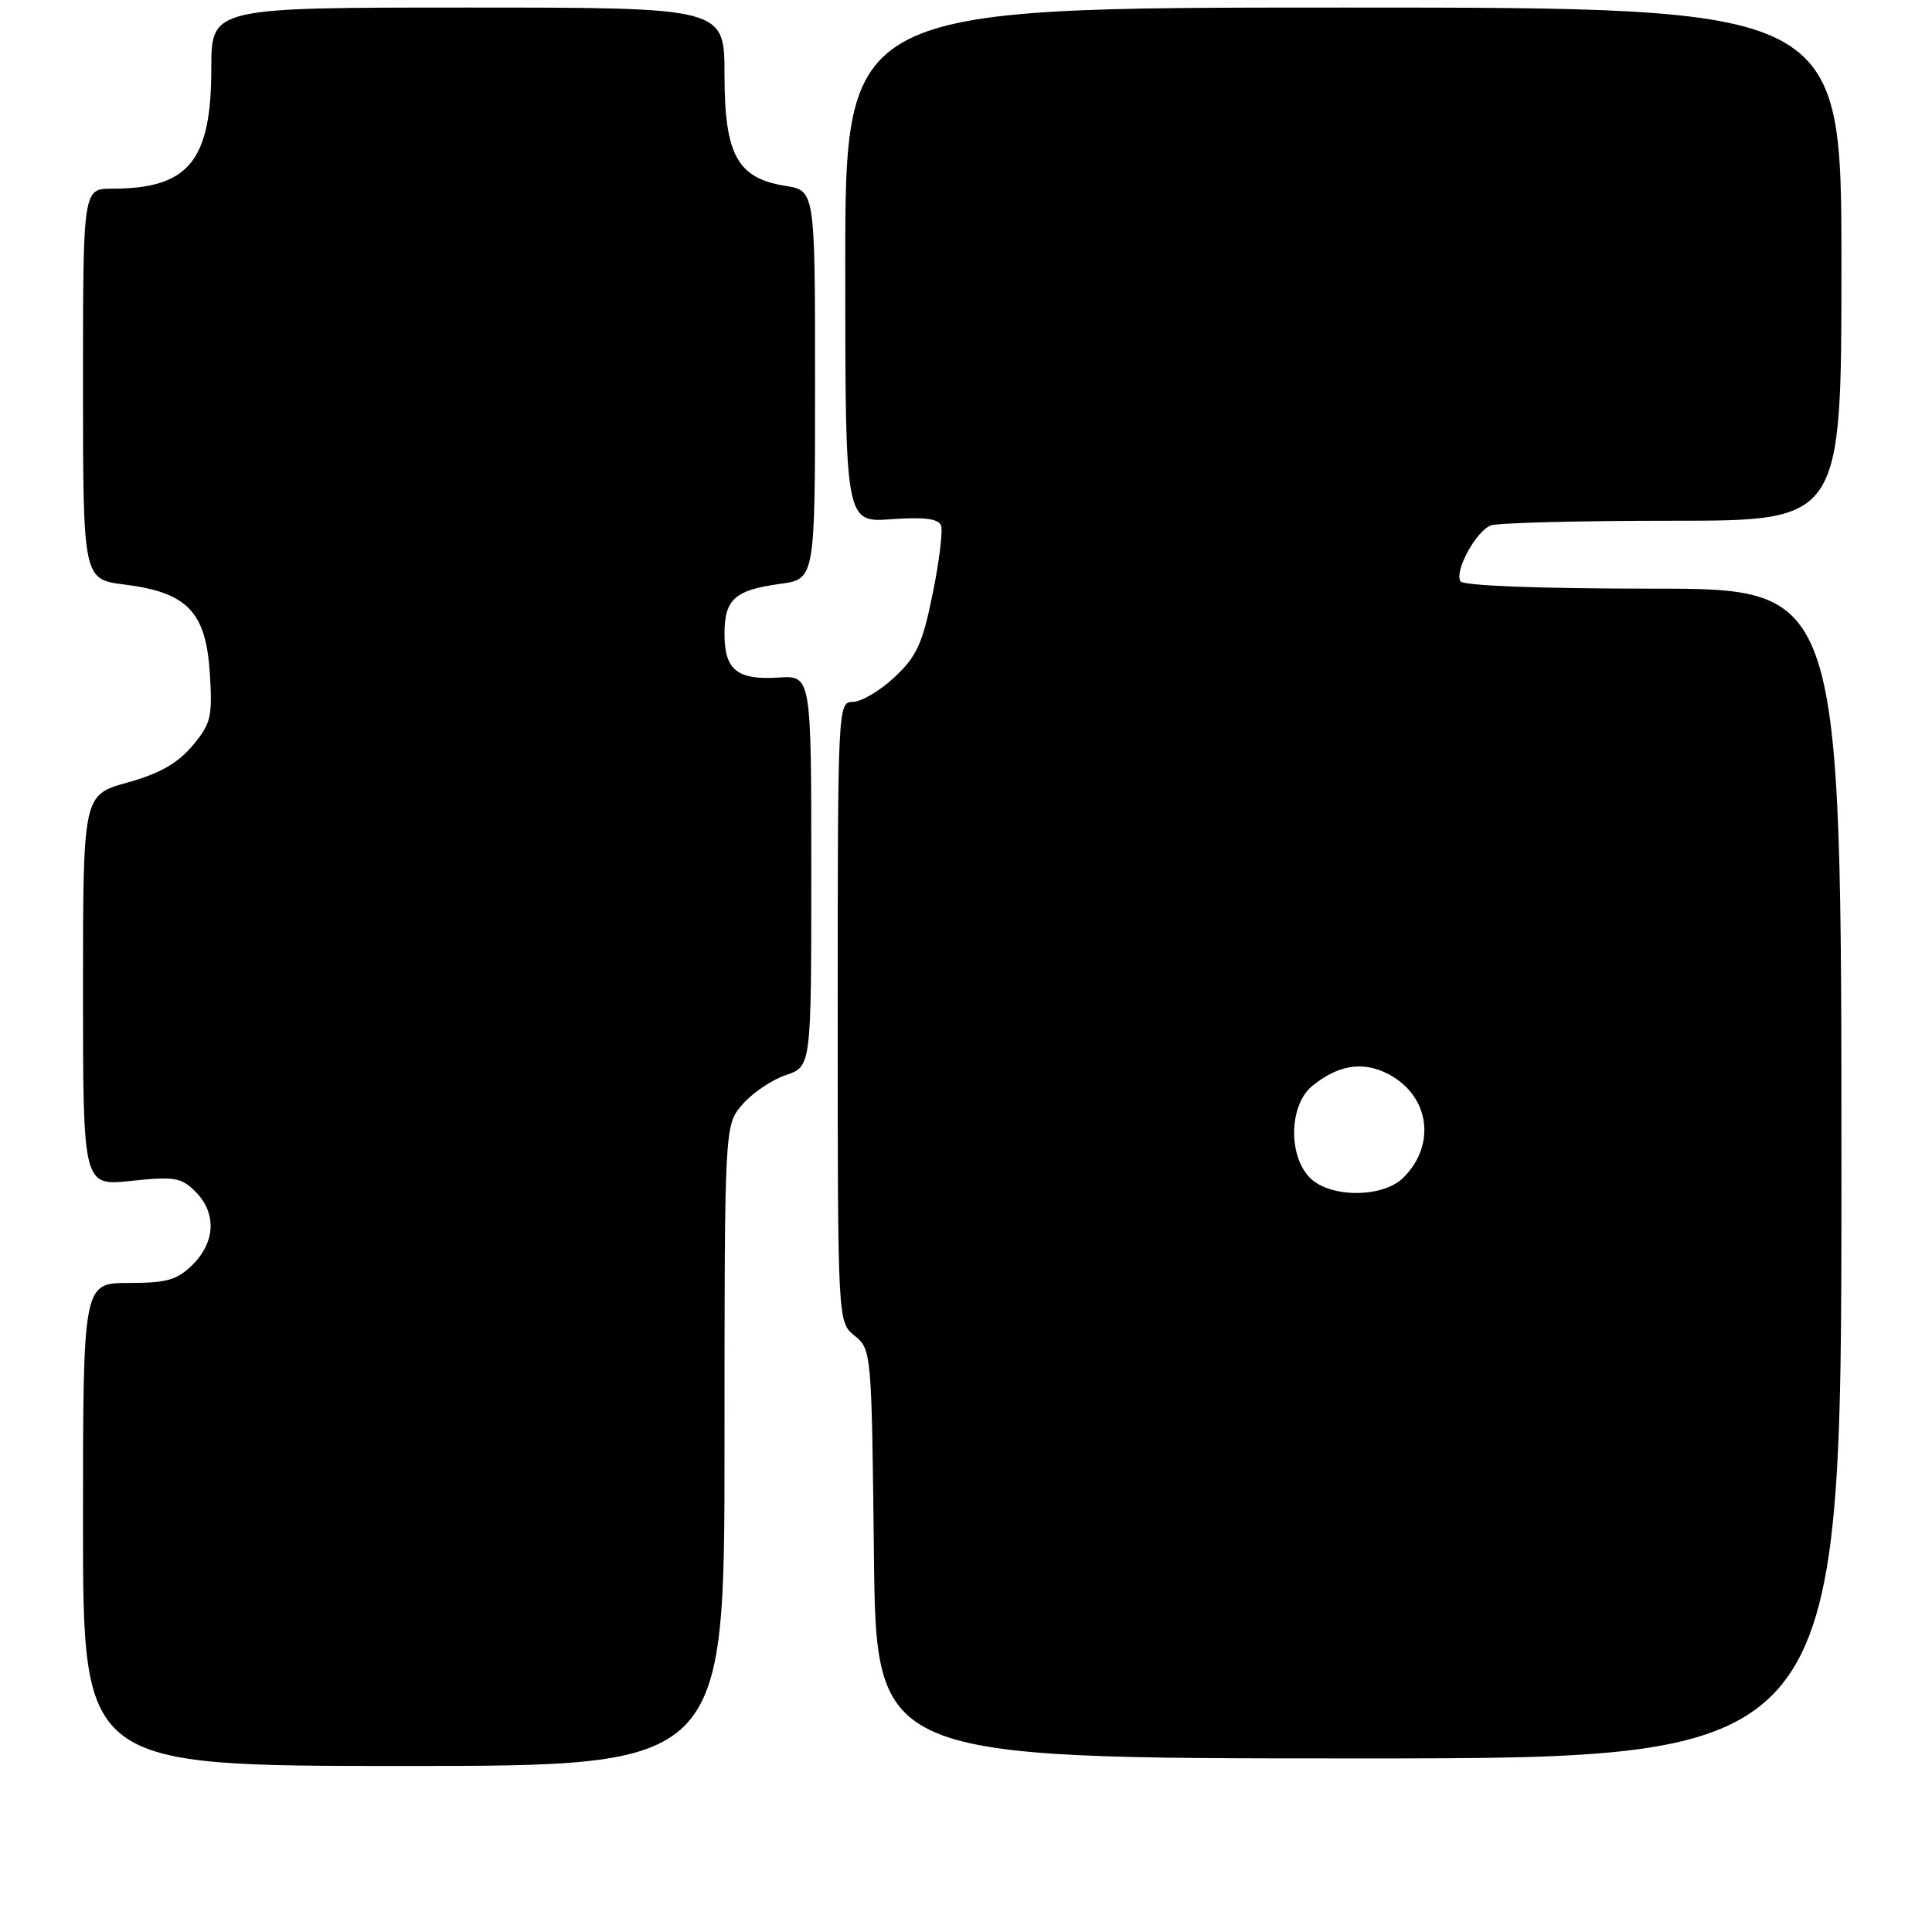 <?xml version="1.0" encoding="UTF-8" standalone="no"?>
<!DOCTYPE svg PUBLIC "-//W3C//DTD SVG 1.1//EN" "http://www.w3.org/Graphics/SVG/1.1/DTD/svg11.dtd" >
<svg xmlns="http://www.w3.org/2000/svg" xmlns:xlink="http://www.w3.org/1999/xlink" version="1.1" viewBox="0 0 256 256">
 <g >
 <path fill="currentColor"
d=" M 96.00 191.56 C 96.00 149.11 96.00 149.11 98.37 146.35 C 99.68 144.84 102.26 143.08 104.12 142.46 C 107.50 141.32 107.50 141.32 107.50 115.41 C 107.50 89.50 107.50 89.50 103.14 89.78 C 97.68 90.13 96.00 88.77 96.00 84.00 C 96.00 79.41 97.35 78.19 103.35 77.37 C 108.00 76.73 108.00 76.73 108.00 50.99 C 108.00 25.26 108.00 25.26 104.07 24.63 C 97.69 23.61 96.00 20.52 96.00 9.87 C 96.00 1.00 96.00 1.00 62.00 1.00 C 28.00 1.00 28.00 1.00 28.00 9.05 C 28.00 21.35 24.99 25.00 14.85 25.00 C 11.00 25.00 11.00 25.00 11.00 50.88 C 11.00 76.77 11.00 76.77 16.53 77.46 C 24.81 78.50 27.28 81.06 27.80 89.17 C 28.17 95.01 27.96 95.89 25.49 98.83 C 23.55 101.14 21.11 102.52 16.89 103.69 C 11.00 105.33 11.00 105.33 11.00 131.24 C 11.00 157.16 11.00 157.16 17.39 156.47 C 23.08 155.87 24.02 156.02 25.89 157.89 C 28.70 160.70 28.56 164.53 25.55 167.55 C 23.48 169.61 22.13 170.00 17.05 170.00 C 11.00 170.00 11.00 170.00 11.00 202.00 C 11.00 234.00 11.00 234.00 53.50 234.00 C 96.00 234.00 96.00 234.00 96.00 191.56 Z  M 244.00 155.50 C 244.00 78.00 244.00 78.00 219.06 78.00 C 204.01 78.00 193.88 77.61 193.52 77.03 C 192.69 75.69 195.57 70.38 197.54 69.62 C 198.44 69.28 209.25 69.00 221.58 69.00 C 244.00 69.00 244.00 69.00 244.00 35.00 C 244.00 1.00 244.00 1.00 178.00 1.00 C 112.00 1.00 112.00 1.00 112.00 35.12 C 112.00 69.24 112.00 69.24 118.10 68.80 C 122.43 68.49 124.34 68.72 124.69 69.62 C 124.95 70.32 124.46 74.40 123.58 78.69 C 122.24 85.30 121.46 87.00 118.51 89.75 C 116.60 91.54 114.12 93.00 113.01 93.00 C 111.03 93.00 111.00 93.57 111.00 134.09 C 111.00 175.18 111.00 175.18 113.25 177.00 C 115.47 178.80 115.50 179.19 115.80 205.91 C 116.09 233.00 116.09 233.00 180.05 233.00 C 244.00 233.00 244.00 233.00 244.00 155.50 Z  M 173.43 155.92 C 170.63 152.83 170.89 146.32 173.90 143.88 C 177.24 141.17 180.42 140.61 183.64 142.16 C 189.34 144.90 190.46 151.54 185.97 156.03 C 183.19 158.81 175.98 158.74 173.43 155.92 Z "/>
</g>
</svg>
